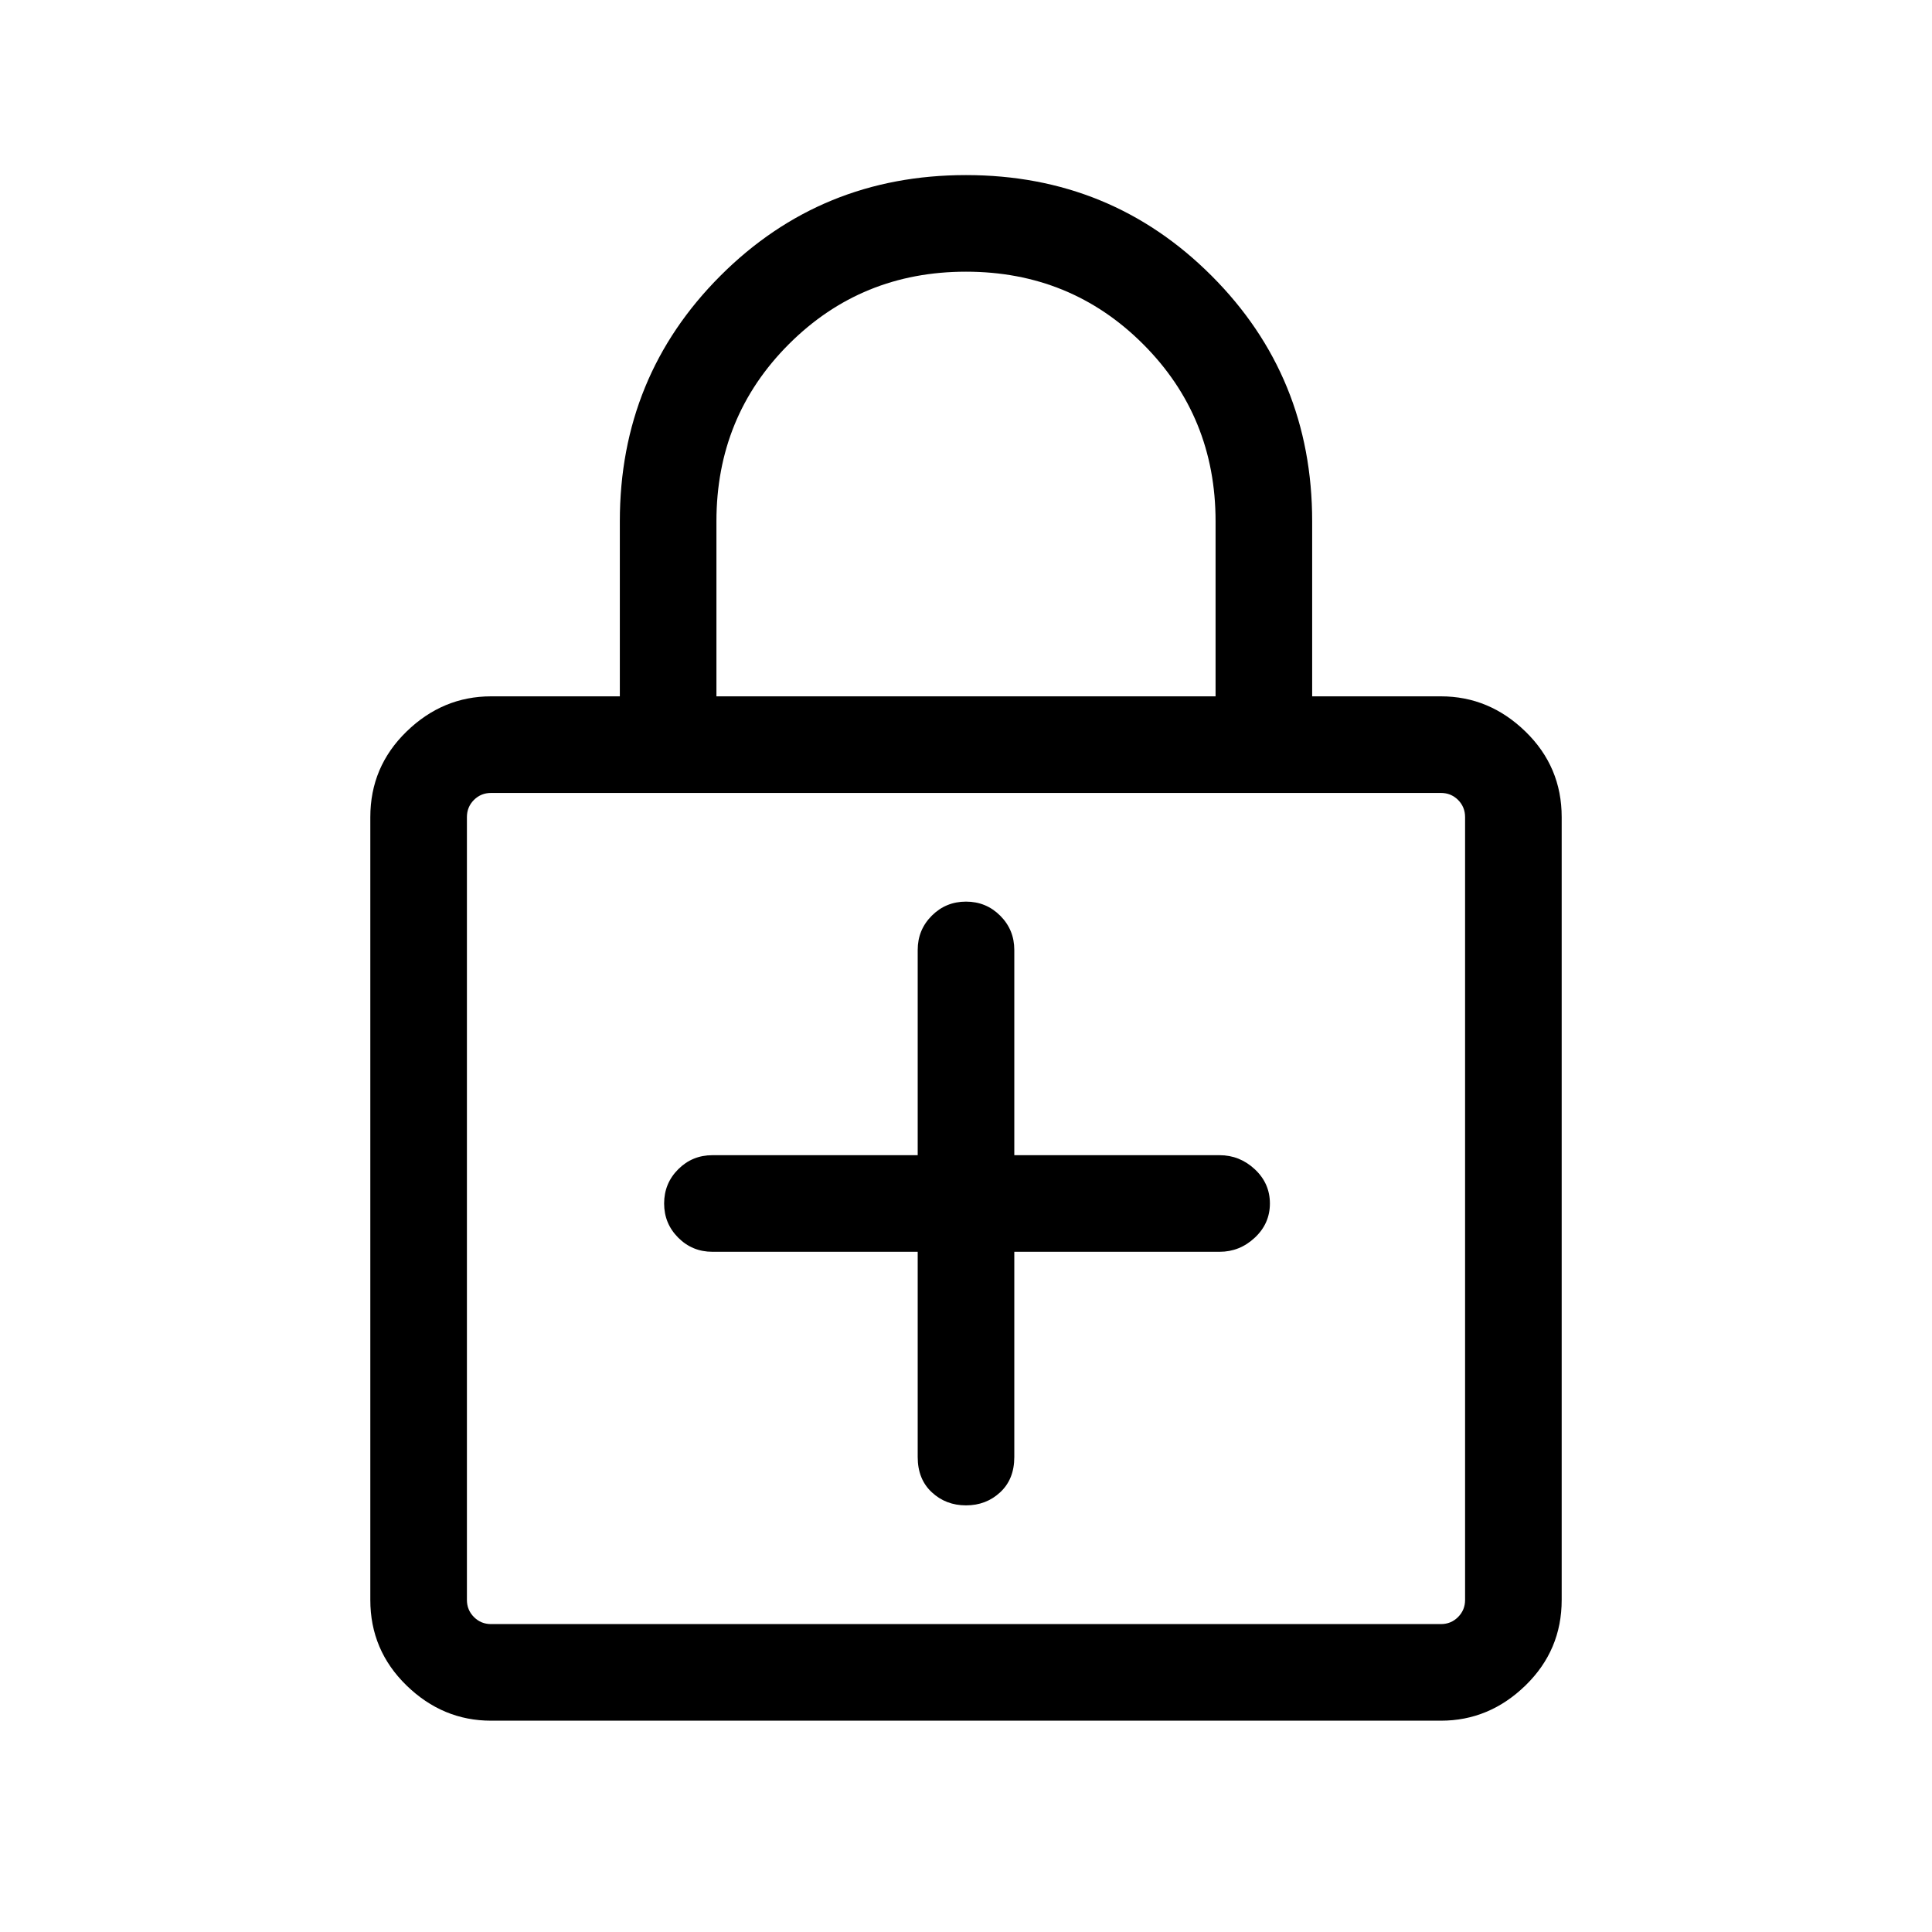 <svg xmlns="http://www.w3.org/2000/svg" height="40" width="40"><path d="M10.167 35.625Q9.167 35.625 8.417 34.896Q7.667 34.167 7.667 33.125V16.917Q7.667 15.875 8.417 15.146Q9.167 14.417 10.167 14.417H12.833V10.792Q12.833 7.792 14.917 5.708Q17 3.625 20 3.625Q23 3.625 25.083 5.708Q27.167 7.792 27.167 10.792V14.417H29.833Q30.833 14.417 31.583 15.146Q32.333 15.875 32.333 16.917V33.125Q32.333 34.167 31.583 34.896Q30.833 35.625 29.833 35.625ZM14.833 14.417H25.167V10.792Q25.167 8.625 23.667 7.125Q22.167 5.625 20 5.625Q17.833 5.625 16.333 7.125Q14.833 8.625 14.833 10.792ZM10.167 33.625H29.833Q30.042 33.625 30.188 33.479Q30.333 33.333 30.333 33.125V16.917Q30.333 16.708 30.188 16.562Q30.042 16.417 29.833 16.417H10.167Q9.958 16.417 9.812 16.562Q9.667 16.708 9.667 16.917V33.125Q9.667 33.333 9.812 33.479Q9.958 33.625 10.167 33.625ZM9.667 16.417Q9.667 16.417 9.667 16.562Q9.667 16.708 9.667 16.917V33.125Q9.667 33.333 9.667 33.479Q9.667 33.625 9.667 33.625Q9.667 33.625 9.667 33.479Q9.667 33.333 9.667 33.125V16.917Q9.667 16.708 9.667 16.562Q9.667 16.417 9.667 16.417ZM20 31.167Q20.417 31.167 20.708 30.896Q21 30.625 21 30.167V25.917H25.25Q25.667 25.917 25.979 25.625Q26.292 25.333 26.292 24.917Q26.292 24.5 25.979 24.208Q25.667 23.917 25.25 23.917H21V19.667Q21 19.25 20.708 18.958Q20.417 18.667 20 18.667Q19.583 18.667 19.292 18.958Q19 19.25 19 19.667V23.917H14.75Q14.333 23.917 14.042 24.208Q13.75 24.5 13.75 24.917Q13.75 25.333 14.042 25.625Q14.333 25.917 14.75 25.917H19V30.167Q19 30.625 19.292 30.896Q19.583 31.167 20 31.167Z"/></svg>